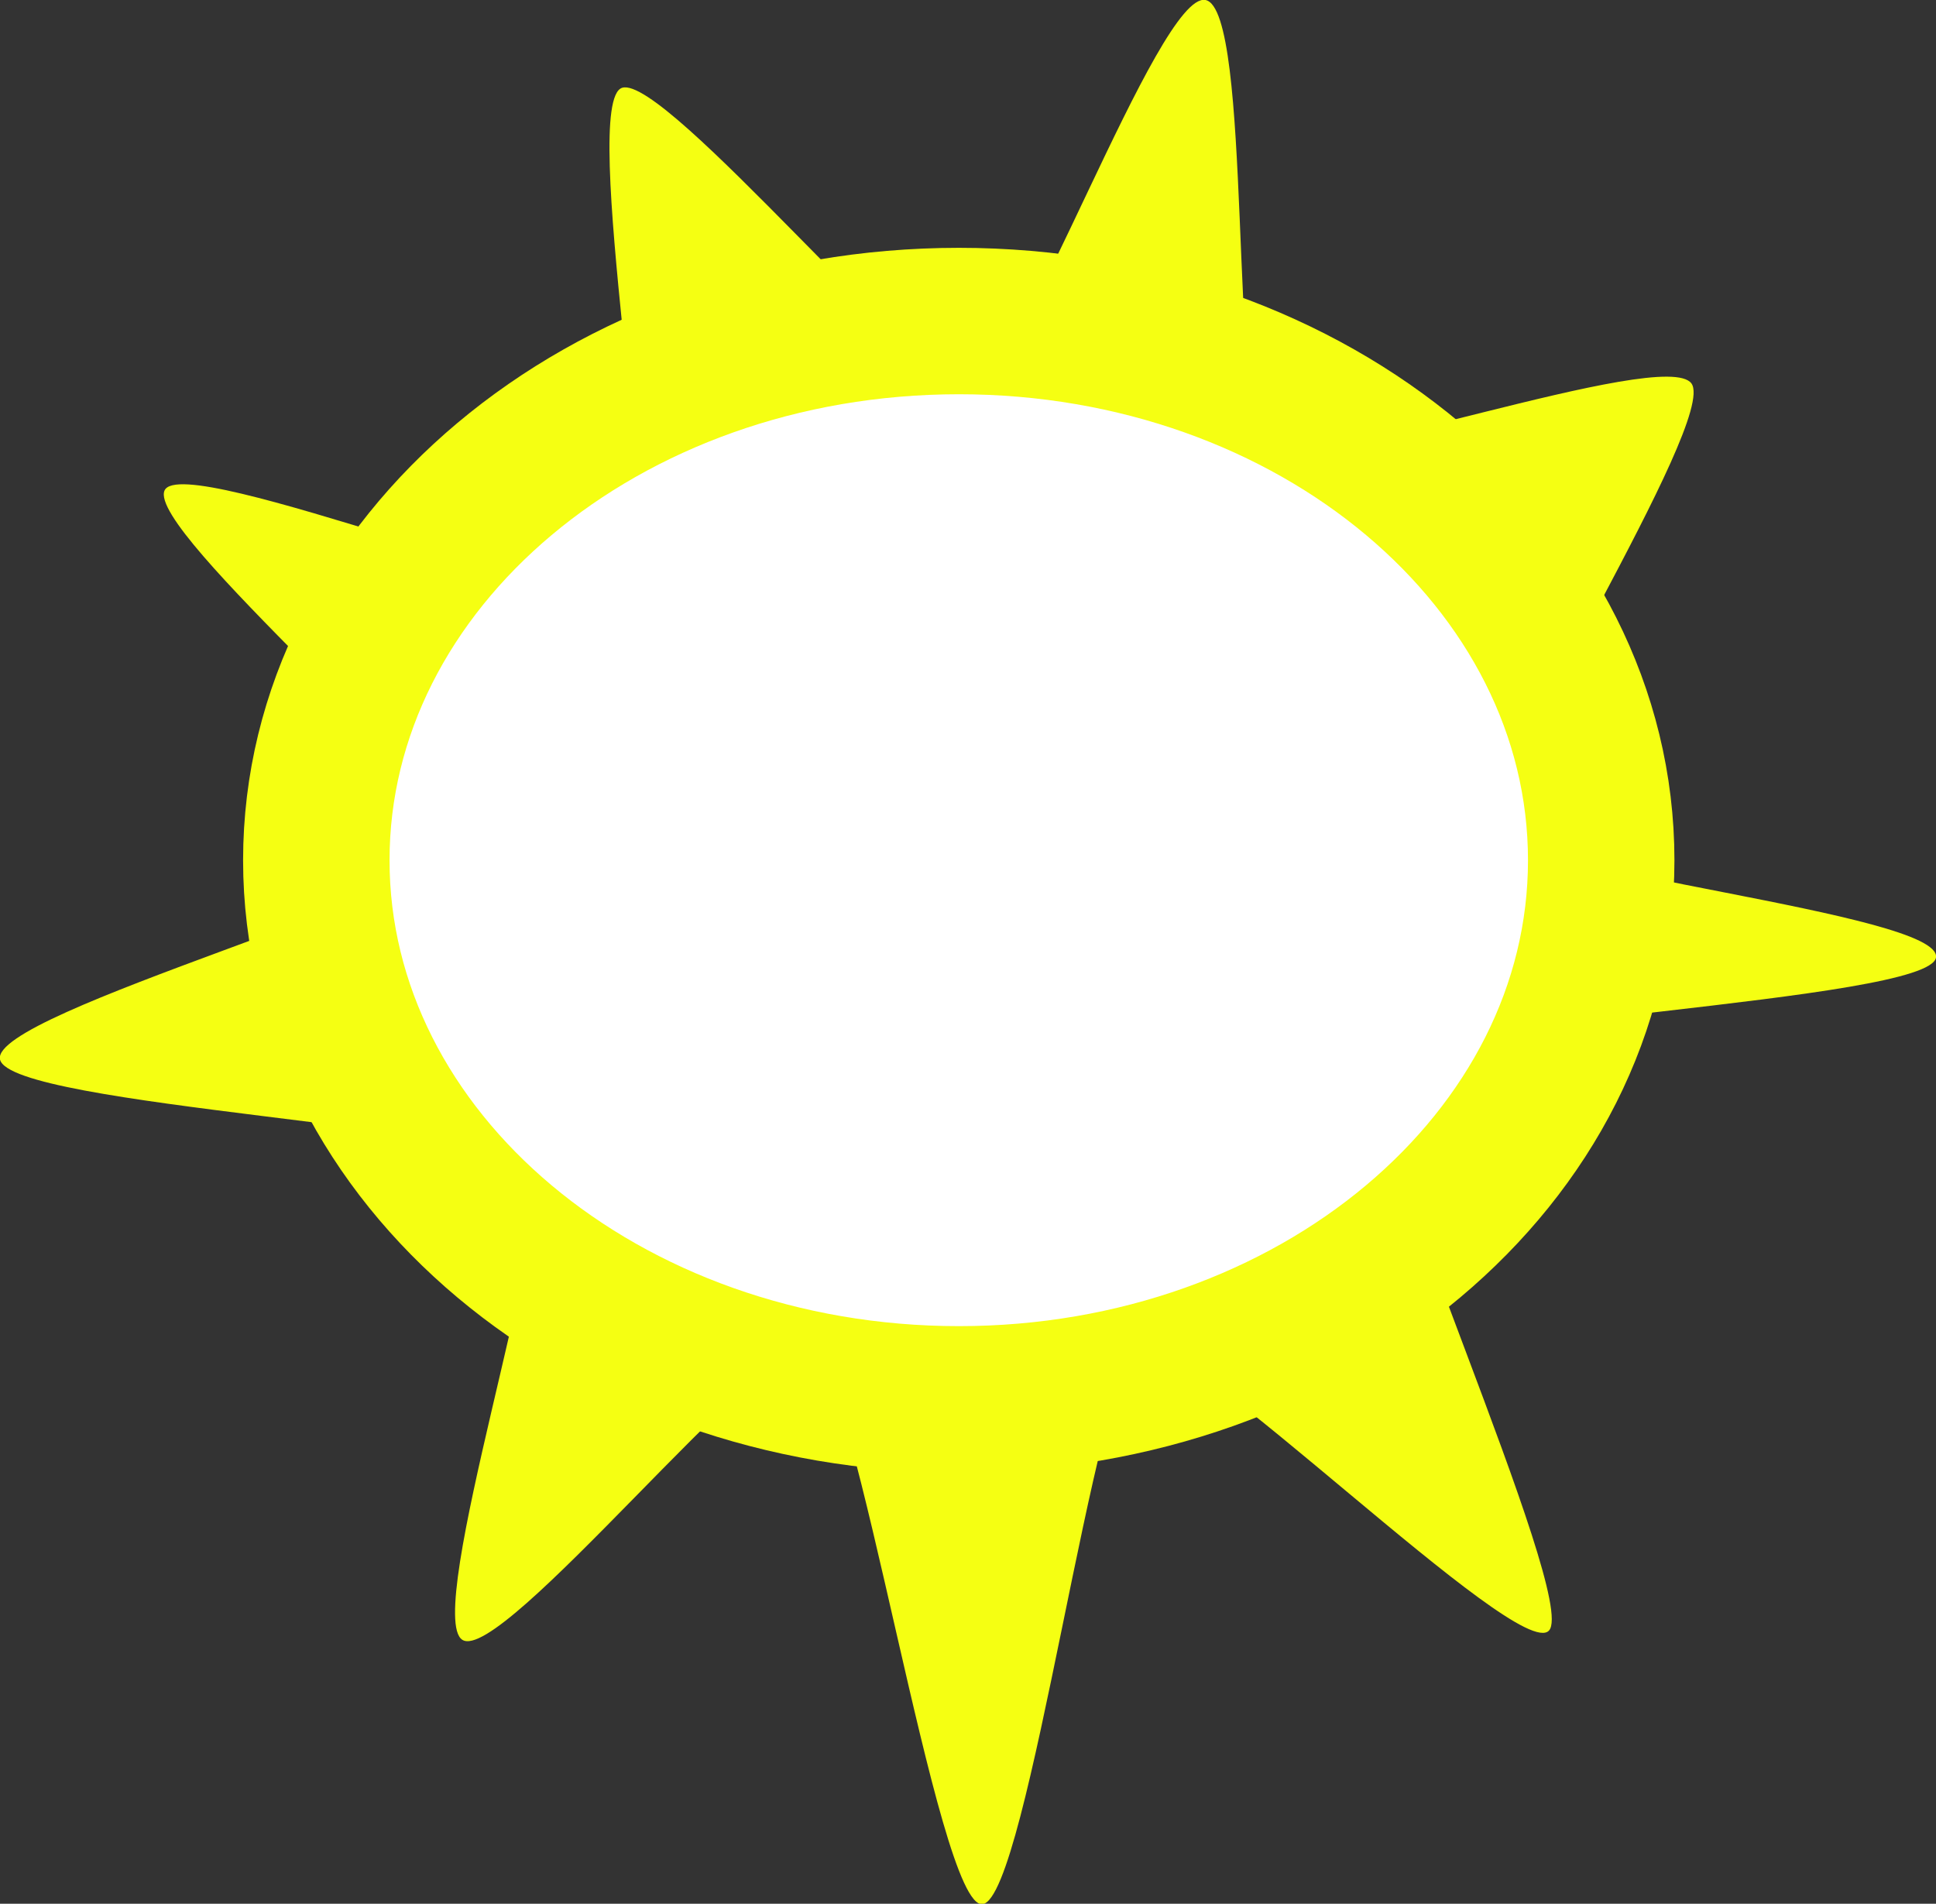 <svg xmlns="http://www.w3.org/2000/svg" width="101.66" height="99.98" viewBox="0 0 101.66 99.98">
  <rect x="0" y="0" width="101.66" height="99.98" fill="#333333" stroke="none"/>
  <defs>
    <style>
      .cls-1 {
        fill: #f5ff12;
      }

      .cls-2 {
        fill: #fff;
        stroke: #f5ff12;
        stroke-miterlimit: 1;
        stroke-width: 7.69px;
      }
    </style>
  </defs>
  <g id="Layer_2" data-name="Layer 2">
    <g id="Layer_1-2" data-name="Layer 1">
      <path class="cls-1" d="M81.34,85.63c-1.58,1.76-19.17-15.87-21.48-15S54,99.66,51.6,100s-6.66-28.55-9.05-29.24S26.35,87.43,24.28,86.12,29.2,63.6,28,61.38.55,58.12,0,55.64s23.87-9,24.07-11.42S7.69,27.91,8.64,25.76s23.17,7.06,24.67,5.17S30.39,5.32,32.67,4.61s16,16,18.39,15.87S60.82-.48,63.3,0s1.25,22.15,3.17,23.59,20.94-5.42,22.35-3.45S77.92,41.24,78.66,43.51s23.31,4.43,23,6.77S73.44,53.63,72.28,55.9s10.63,28,9.06,29.73Z"/>
      <path class="cls-2" d="M84.08,45.18c0,15.63-15.1,28.31-33.73,28.31S16.61,60.81,16.61,45.18s15.1-28.32,33.74-28.32S84.08,29.54,84.08,45.18Z"/>
    </g>
  </g>
</svg>
